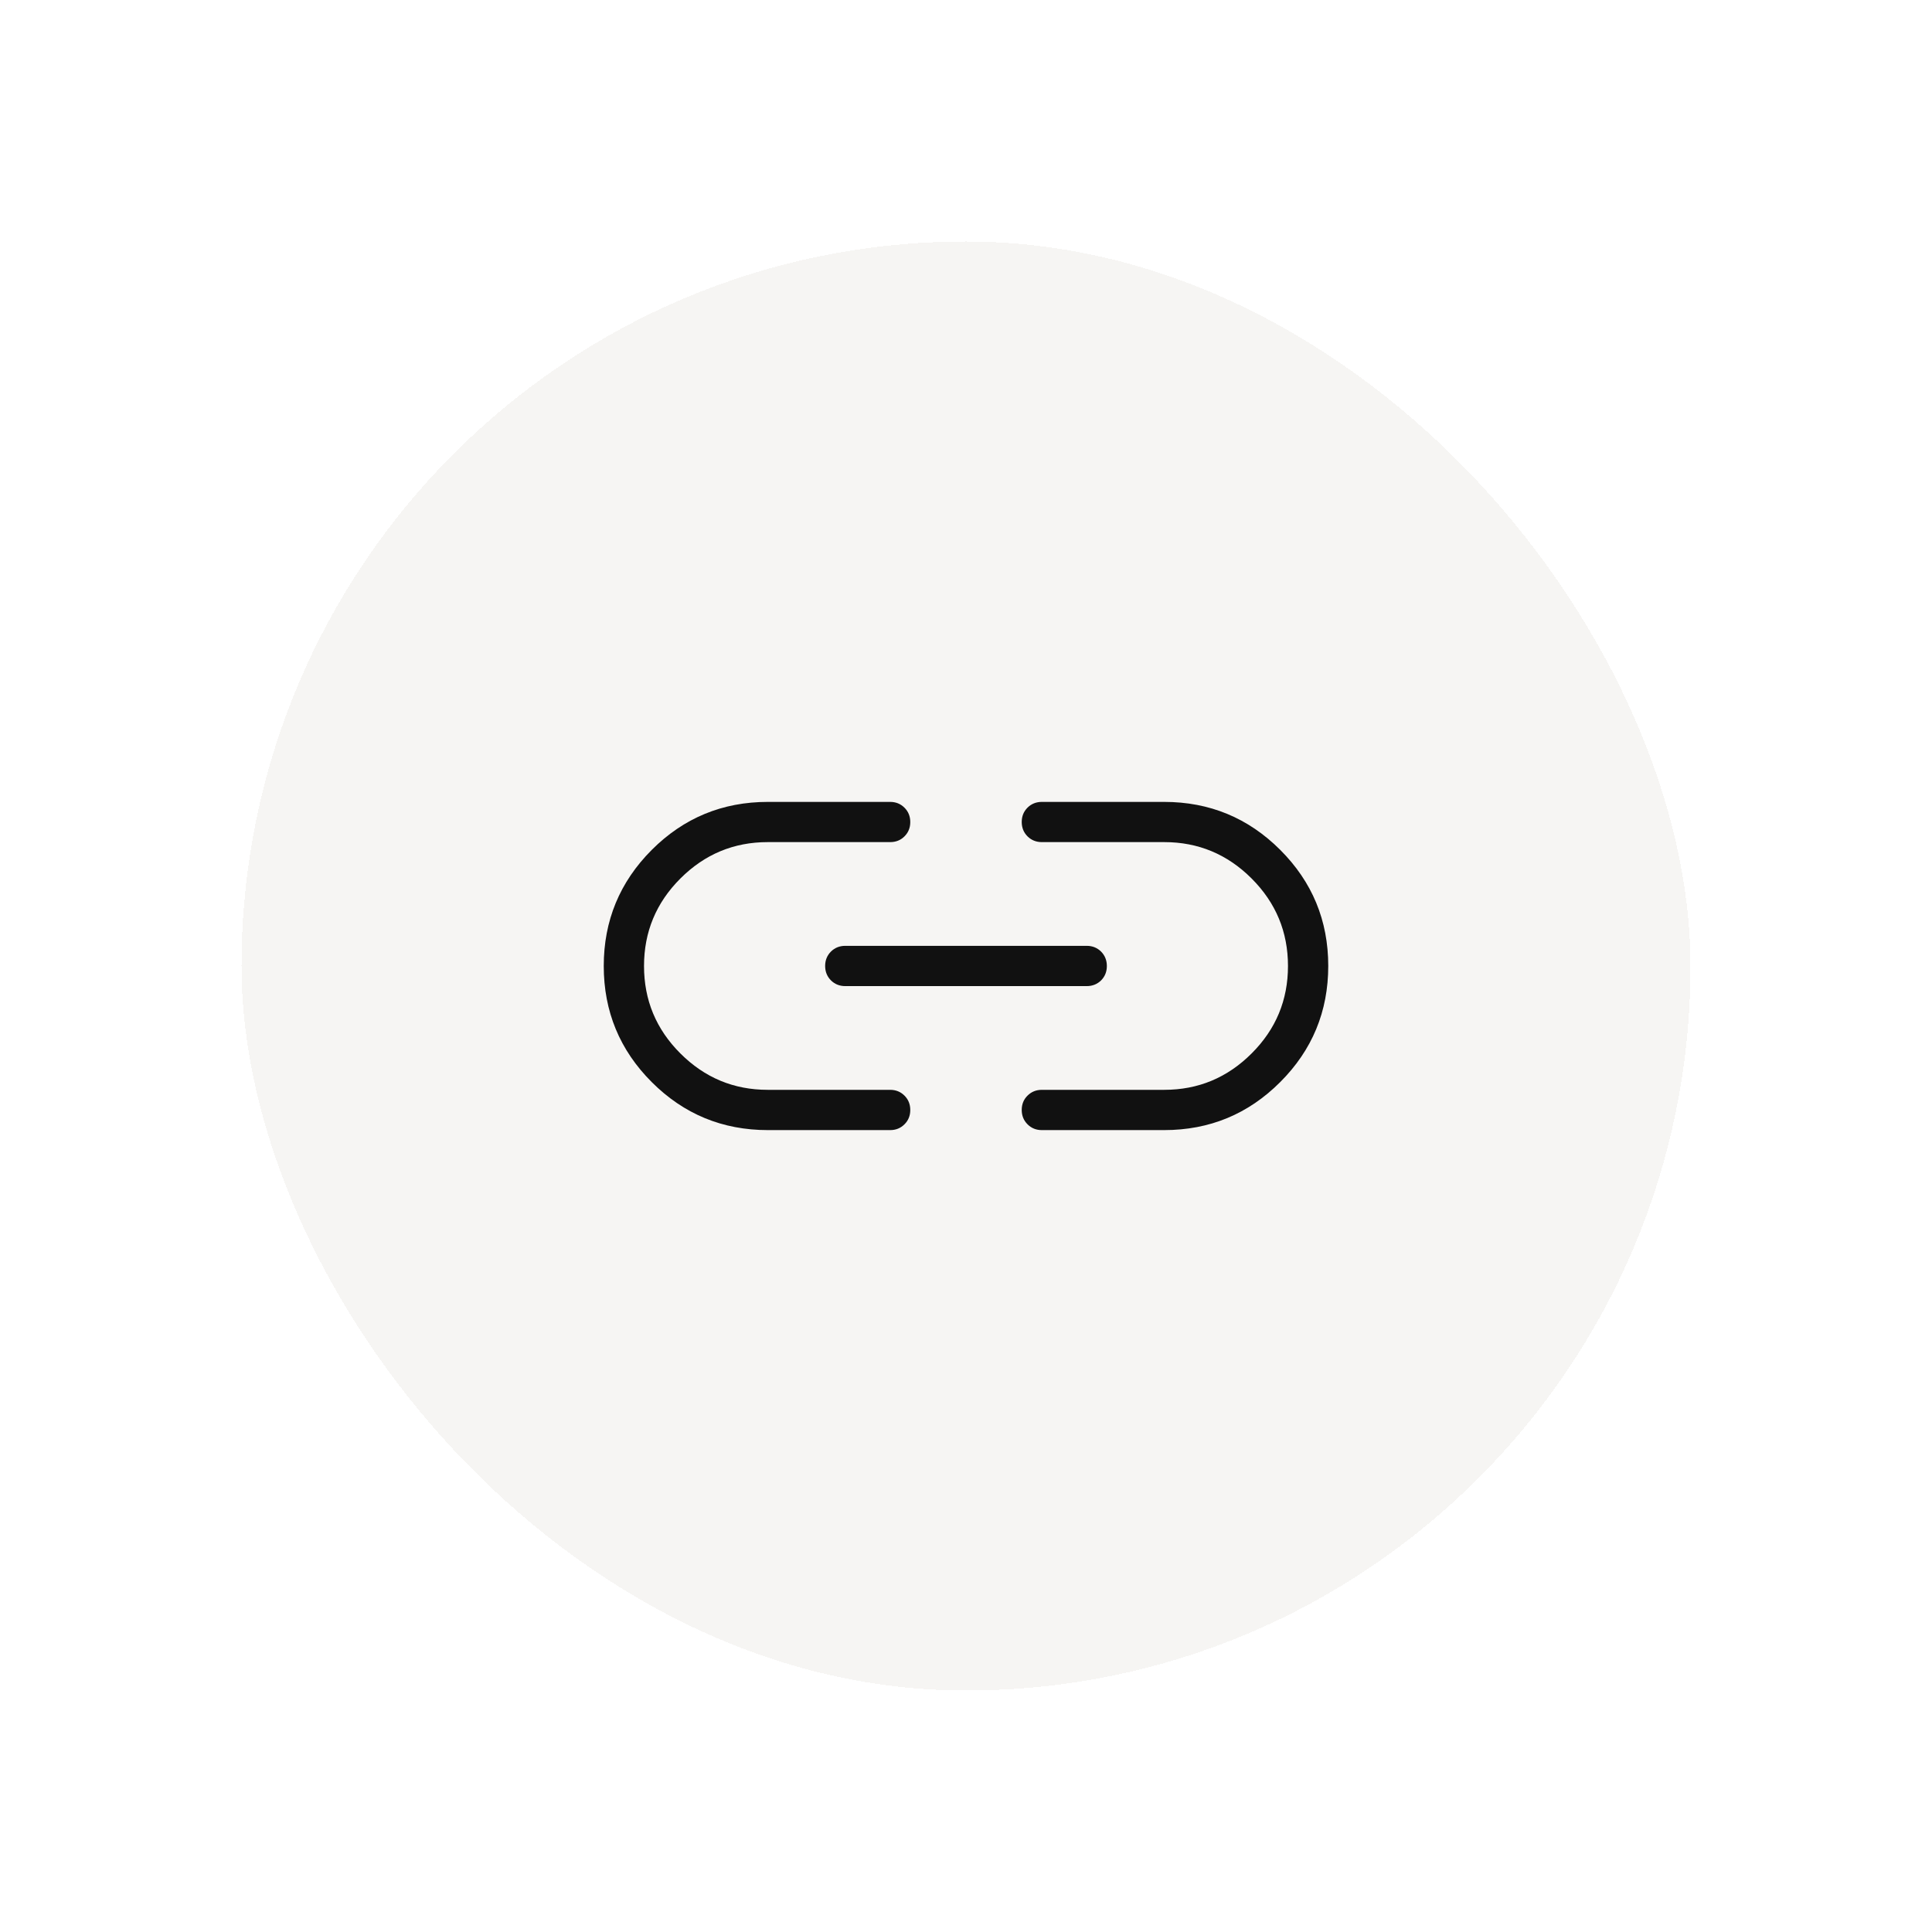 <svg width="32" height="32" viewBox="0 0 32 32" fill="none" xmlns="http://www.w3.org/2000/svg">
<g filter="url(#filter0_d_307_2182)">
<rect x="4" y="4" width="24" height="24" rx="12" fill="#F6F5F3" shape-rendering="crispEdges"/>
<mask id="mask0_307_2182" style="mask-type:alpha" maskUnits="userSpaceOnUse" x="8" y="8" width="16" height="16">
<rect x="8" y="8" width="16" height="16" fill="#111111"/>
</mask>
<g mask="url(#mask0_307_2182)">
<path d="M12.718 18.718C11.966 18.718 11.325 18.453 10.795 17.923C10.265 17.393 10 16.752 10 16C10 15.249 10.265 14.608 10.795 14.077C11.325 13.547 11.966 13.282 12.718 13.282H14.744C14.838 13.282 14.917 13.314 14.981 13.378C15.045 13.442 15.077 13.521 15.077 13.616C15.077 13.71 15.045 13.789 14.981 13.853C14.917 13.917 14.838 13.948 14.744 13.948H12.716C12.153 13.948 11.671 14.149 11.269 14.551C10.867 14.953 10.667 15.436 10.667 16C10.667 16.564 10.867 17.047 11.269 17.448C11.671 17.85 12.153 18.051 12.716 18.051H14.744C14.838 18.051 14.917 18.083 14.981 18.147C15.045 18.211 15.077 18.29 15.077 18.385C15.077 18.479 15.045 18.559 14.981 18.622C14.917 18.686 14.838 18.718 14.744 18.718H12.718ZM14 16.333C13.906 16.333 13.826 16.301 13.762 16.237C13.699 16.173 13.667 16.094 13.667 15.999C13.667 15.905 13.699 15.826 13.762 15.762C13.826 15.698 13.906 15.666 14 15.666H18C18.094 15.666 18.174 15.698 18.238 15.762C18.301 15.826 18.333 15.906 18.333 16C18.333 16.095 18.301 16.174 18.238 16.238C18.174 16.301 18.094 16.333 18 16.333H14ZM17.256 18.718C17.162 18.718 17.083 18.686 17.019 18.622C16.955 18.558 16.923 18.479 16.923 18.384C16.923 18.289 16.955 18.21 17.019 18.147C17.083 18.083 17.162 18.051 17.256 18.051H19.284C19.847 18.051 20.329 17.85 20.731 17.448C21.133 17.047 21.333 16.564 21.333 16C21.333 15.436 21.133 14.953 20.731 14.551C20.329 14.149 19.847 13.948 19.284 13.948H17.256C17.162 13.948 17.083 13.916 17.019 13.853C16.955 13.789 16.923 13.709 16.923 13.615C16.923 13.52 16.955 13.441 17.019 13.377C17.083 13.314 17.162 13.282 17.256 13.282H19.282C20.034 13.282 20.675 13.547 21.205 14.077C21.735 14.607 22 15.247 22 15.999C22 16.751 21.735 17.392 21.205 17.922C20.675 18.453 20.034 18.718 19.282 18.718H17.256Z" fill="#111111"/>
</g>
</g>
<defs>
<filter id="filter0_d_307_2182" x="0" y="0" width="32" height="32" filterUnits="userSpaceOnUse" color-interpolation-filters="sRGB">
<feFlood flood-opacity="0" result="BackgroundImageFix"/>
<feColorMatrix in="SourceAlpha" type="matrix" values="0 0 0 0 0 0 0 0 0 0 0 0 0 0 0 0 0 0 127 0" result="hardAlpha"/>
<feOffset/>
<feGaussianBlur stdDeviation="2"/>
<feComposite in2="hardAlpha" operator="out"/>
<feColorMatrix type="matrix" values="0 0 0 0 0 0 0 0 0 0 0 0 0 0 0 0 0 0 0.25 0"/>
<feBlend mode="normal" in2="BackgroundImageFix" result="effect1_dropShadow_307_2182"/>
<feBlend mode="normal" in="SourceGraphic" in2="effect1_dropShadow_307_2182" result="shape"/>
</filter>
</defs>
</svg>
